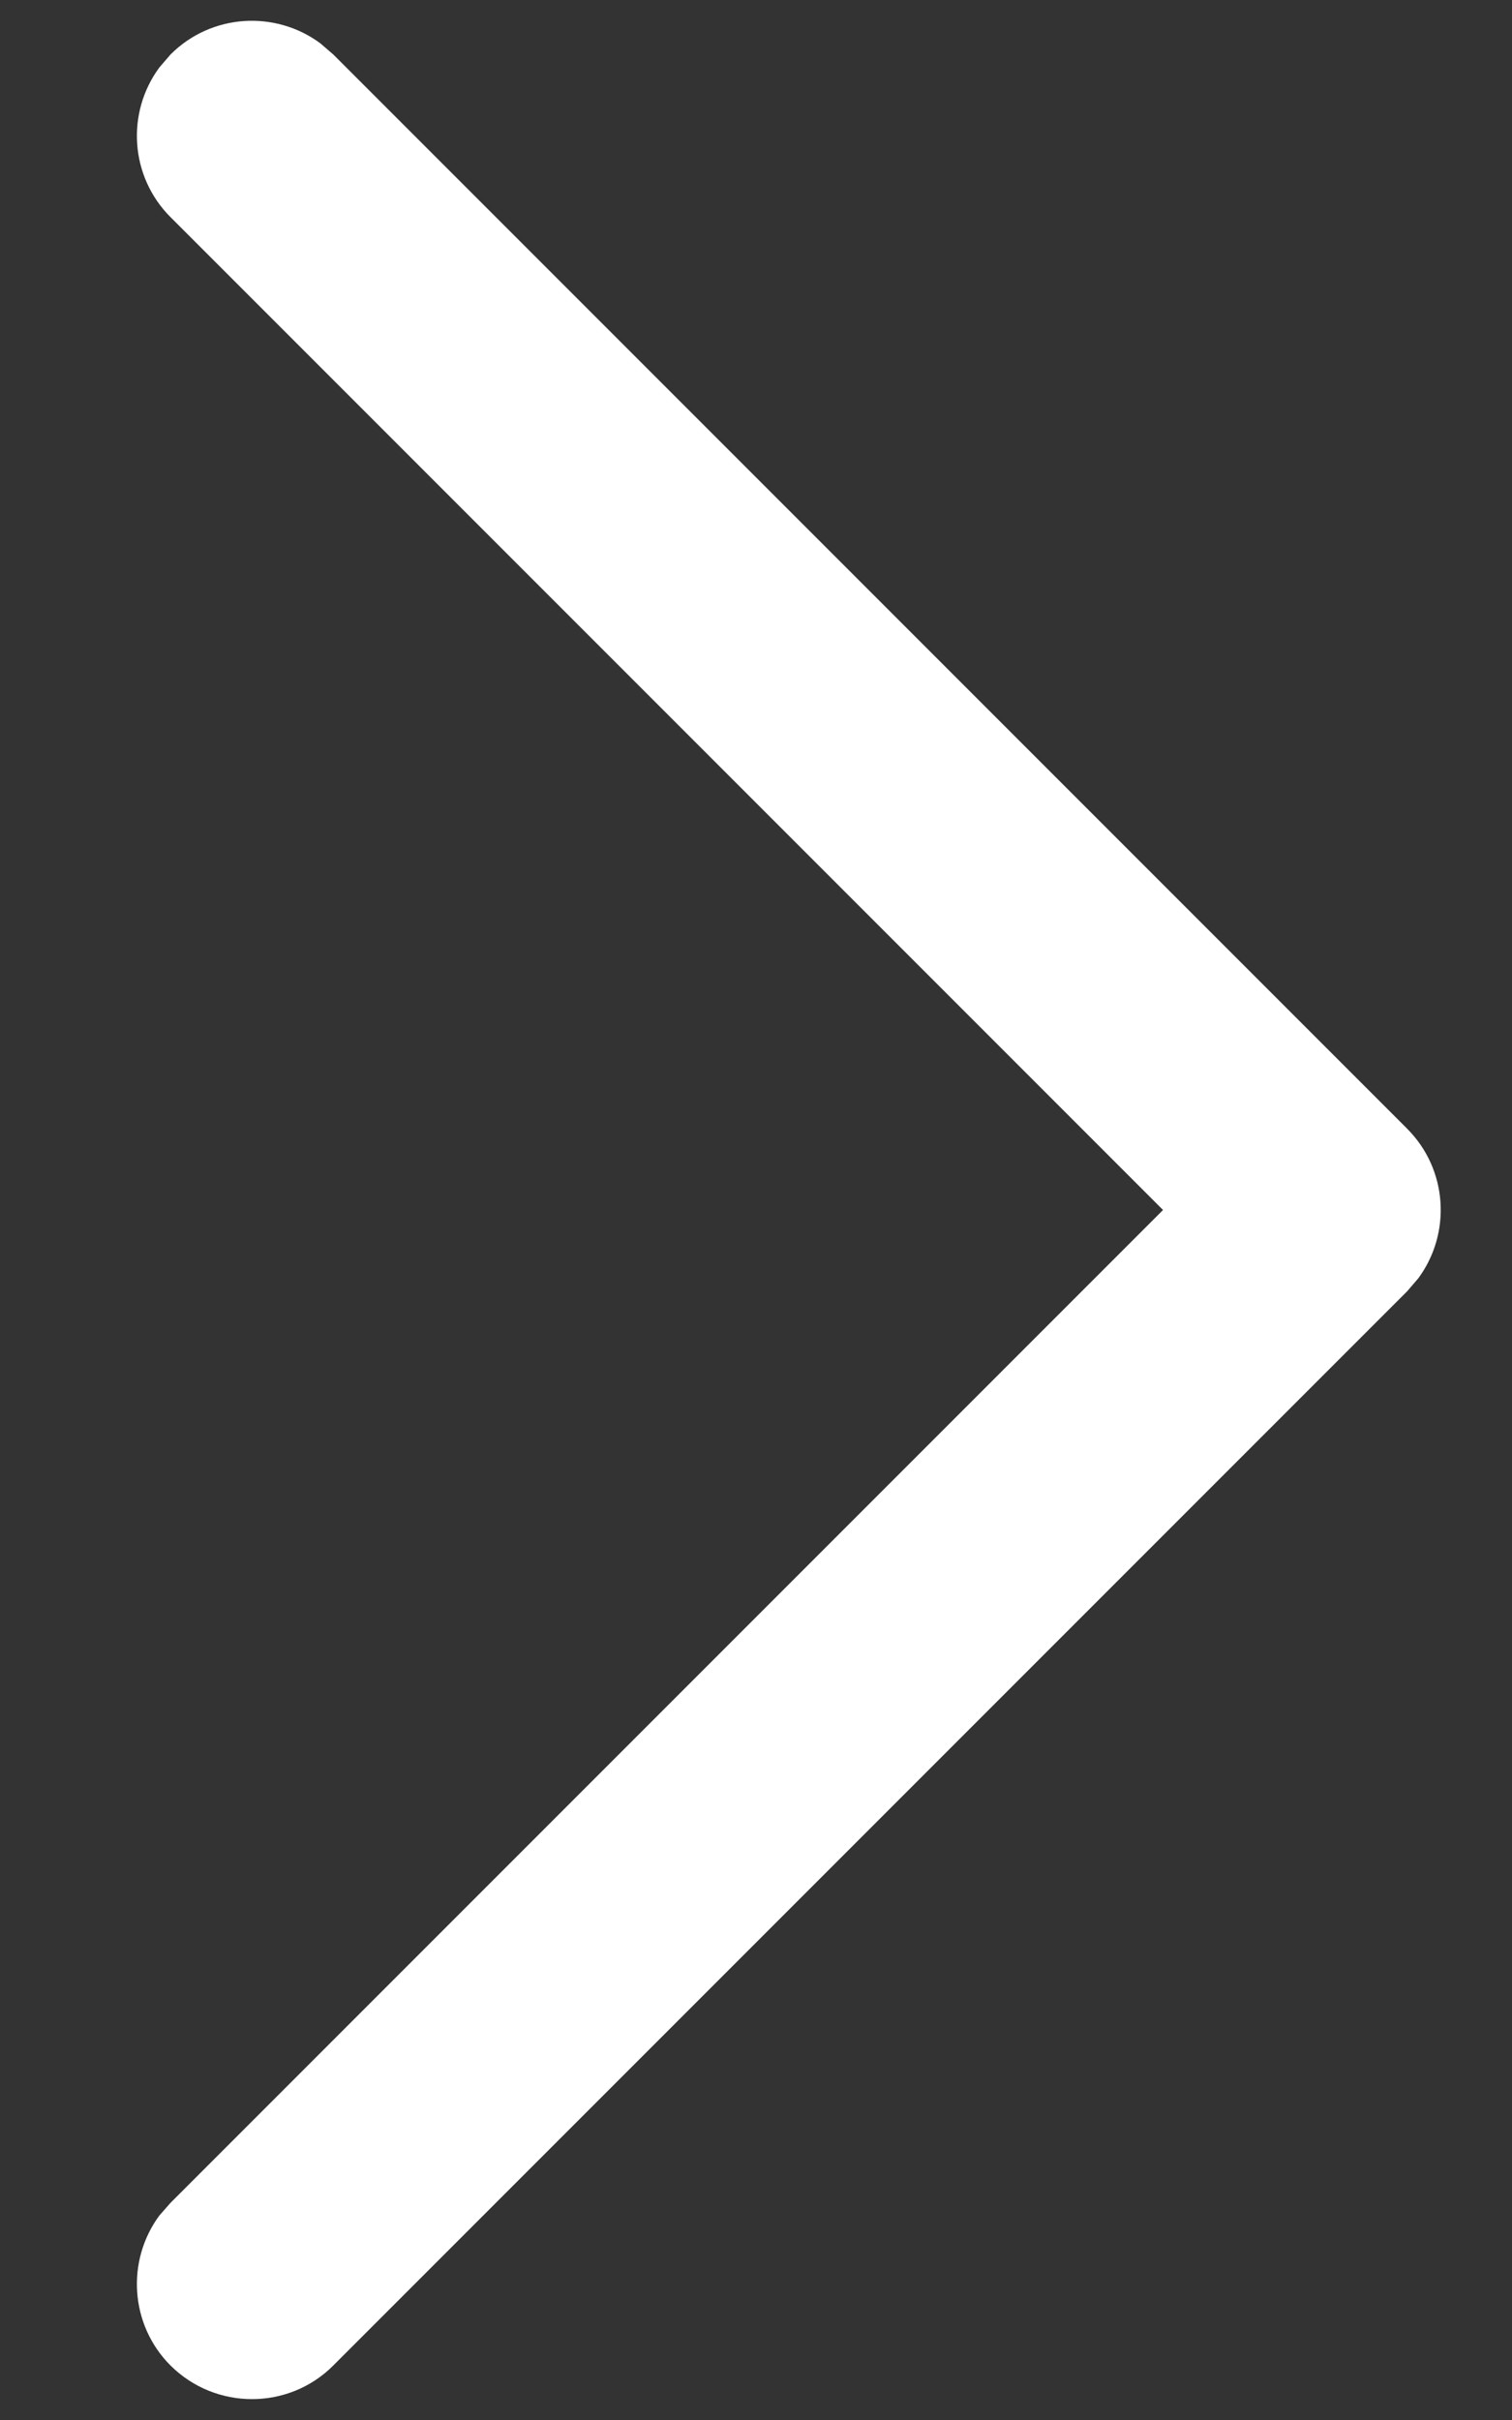 <svg width="5" height="8" viewBox="0 0 5 8" fill="none" xmlns="http://www.w3.org/2000/svg">
<rect x="0" y="0" width="5" height="8" fill="#333333" stroke="none"/>
<path d="M0.564 7.82C0.429 7.685 0.417 7.473 0.527 7.324L0.564 7.282L3.846 4L0.564 0.718C0.429 0.583 0.417 0.372 0.527 0.223L0.564 0.18C0.699 0.045 0.91 0.033 1.059 0.143L1.102 0.18L4.653 3.731C4.788 3.866 4.8 4.077 4.69 4.226L4.653 4.269L1.102 7.82C0.954 7.968 0.713 7.968 0.564 7.82Z" fill="white"/>
</svg>

